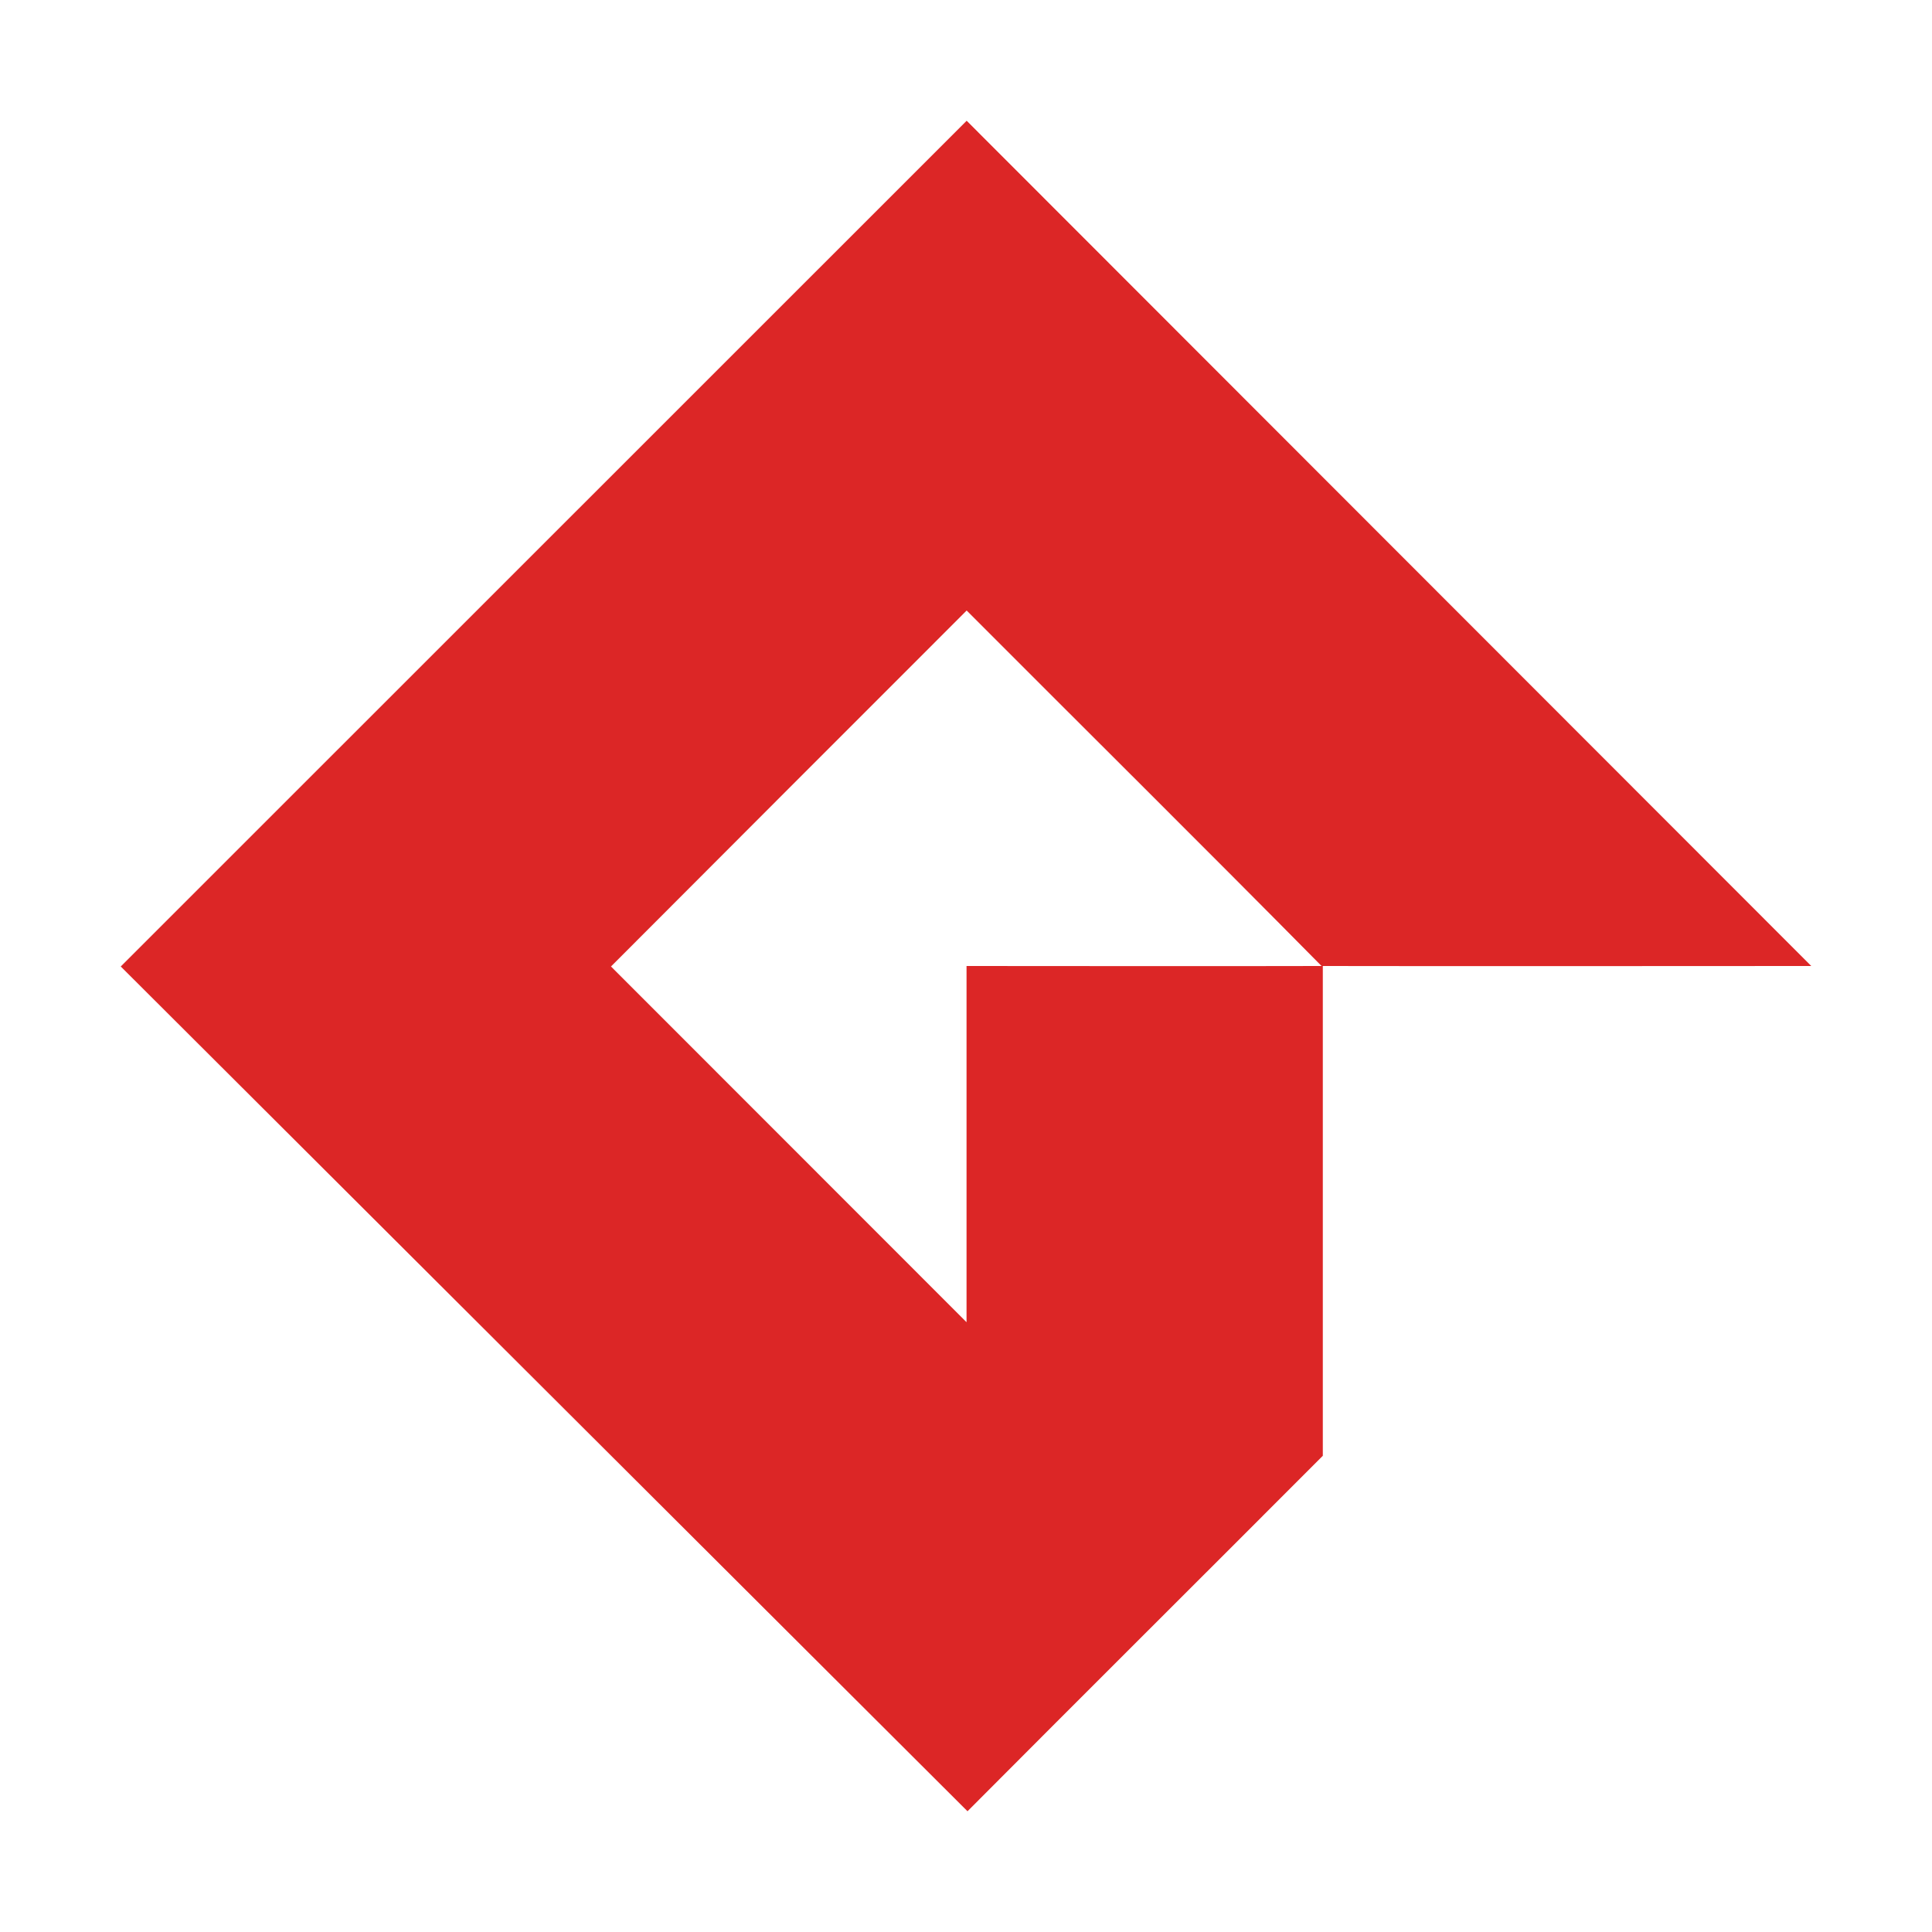 <?xml version="1.0" encoding="utf-8"?><!-- Uploaded to: SVG Repo, www.svgrepo.com, Generator: SVG Repo Mixer Tools -->
<svg fill="#DC2626" width="800px" height="800px" viewBox="0 0 32 32" xmlns="http://www.w3.org/2000/svg"><title>file_type_light_gamemaker2</title><path d="M16.011,2h0L30,16h0c-2.7,0-5.394.005-8.09,0q0,4.056,0,8.112C19.95,26.077,17.982,28.034,16.025,30h0L2,16.008H2ZM10.12,16.008,16.009,21.9q0-2.949,0-5.9c1.96,0,3.92.005,5.88,0-1.949-1.973-3.92-3.925-5.878-5.888Q13.064,13.058,10.12,16.008Z"/></svg>